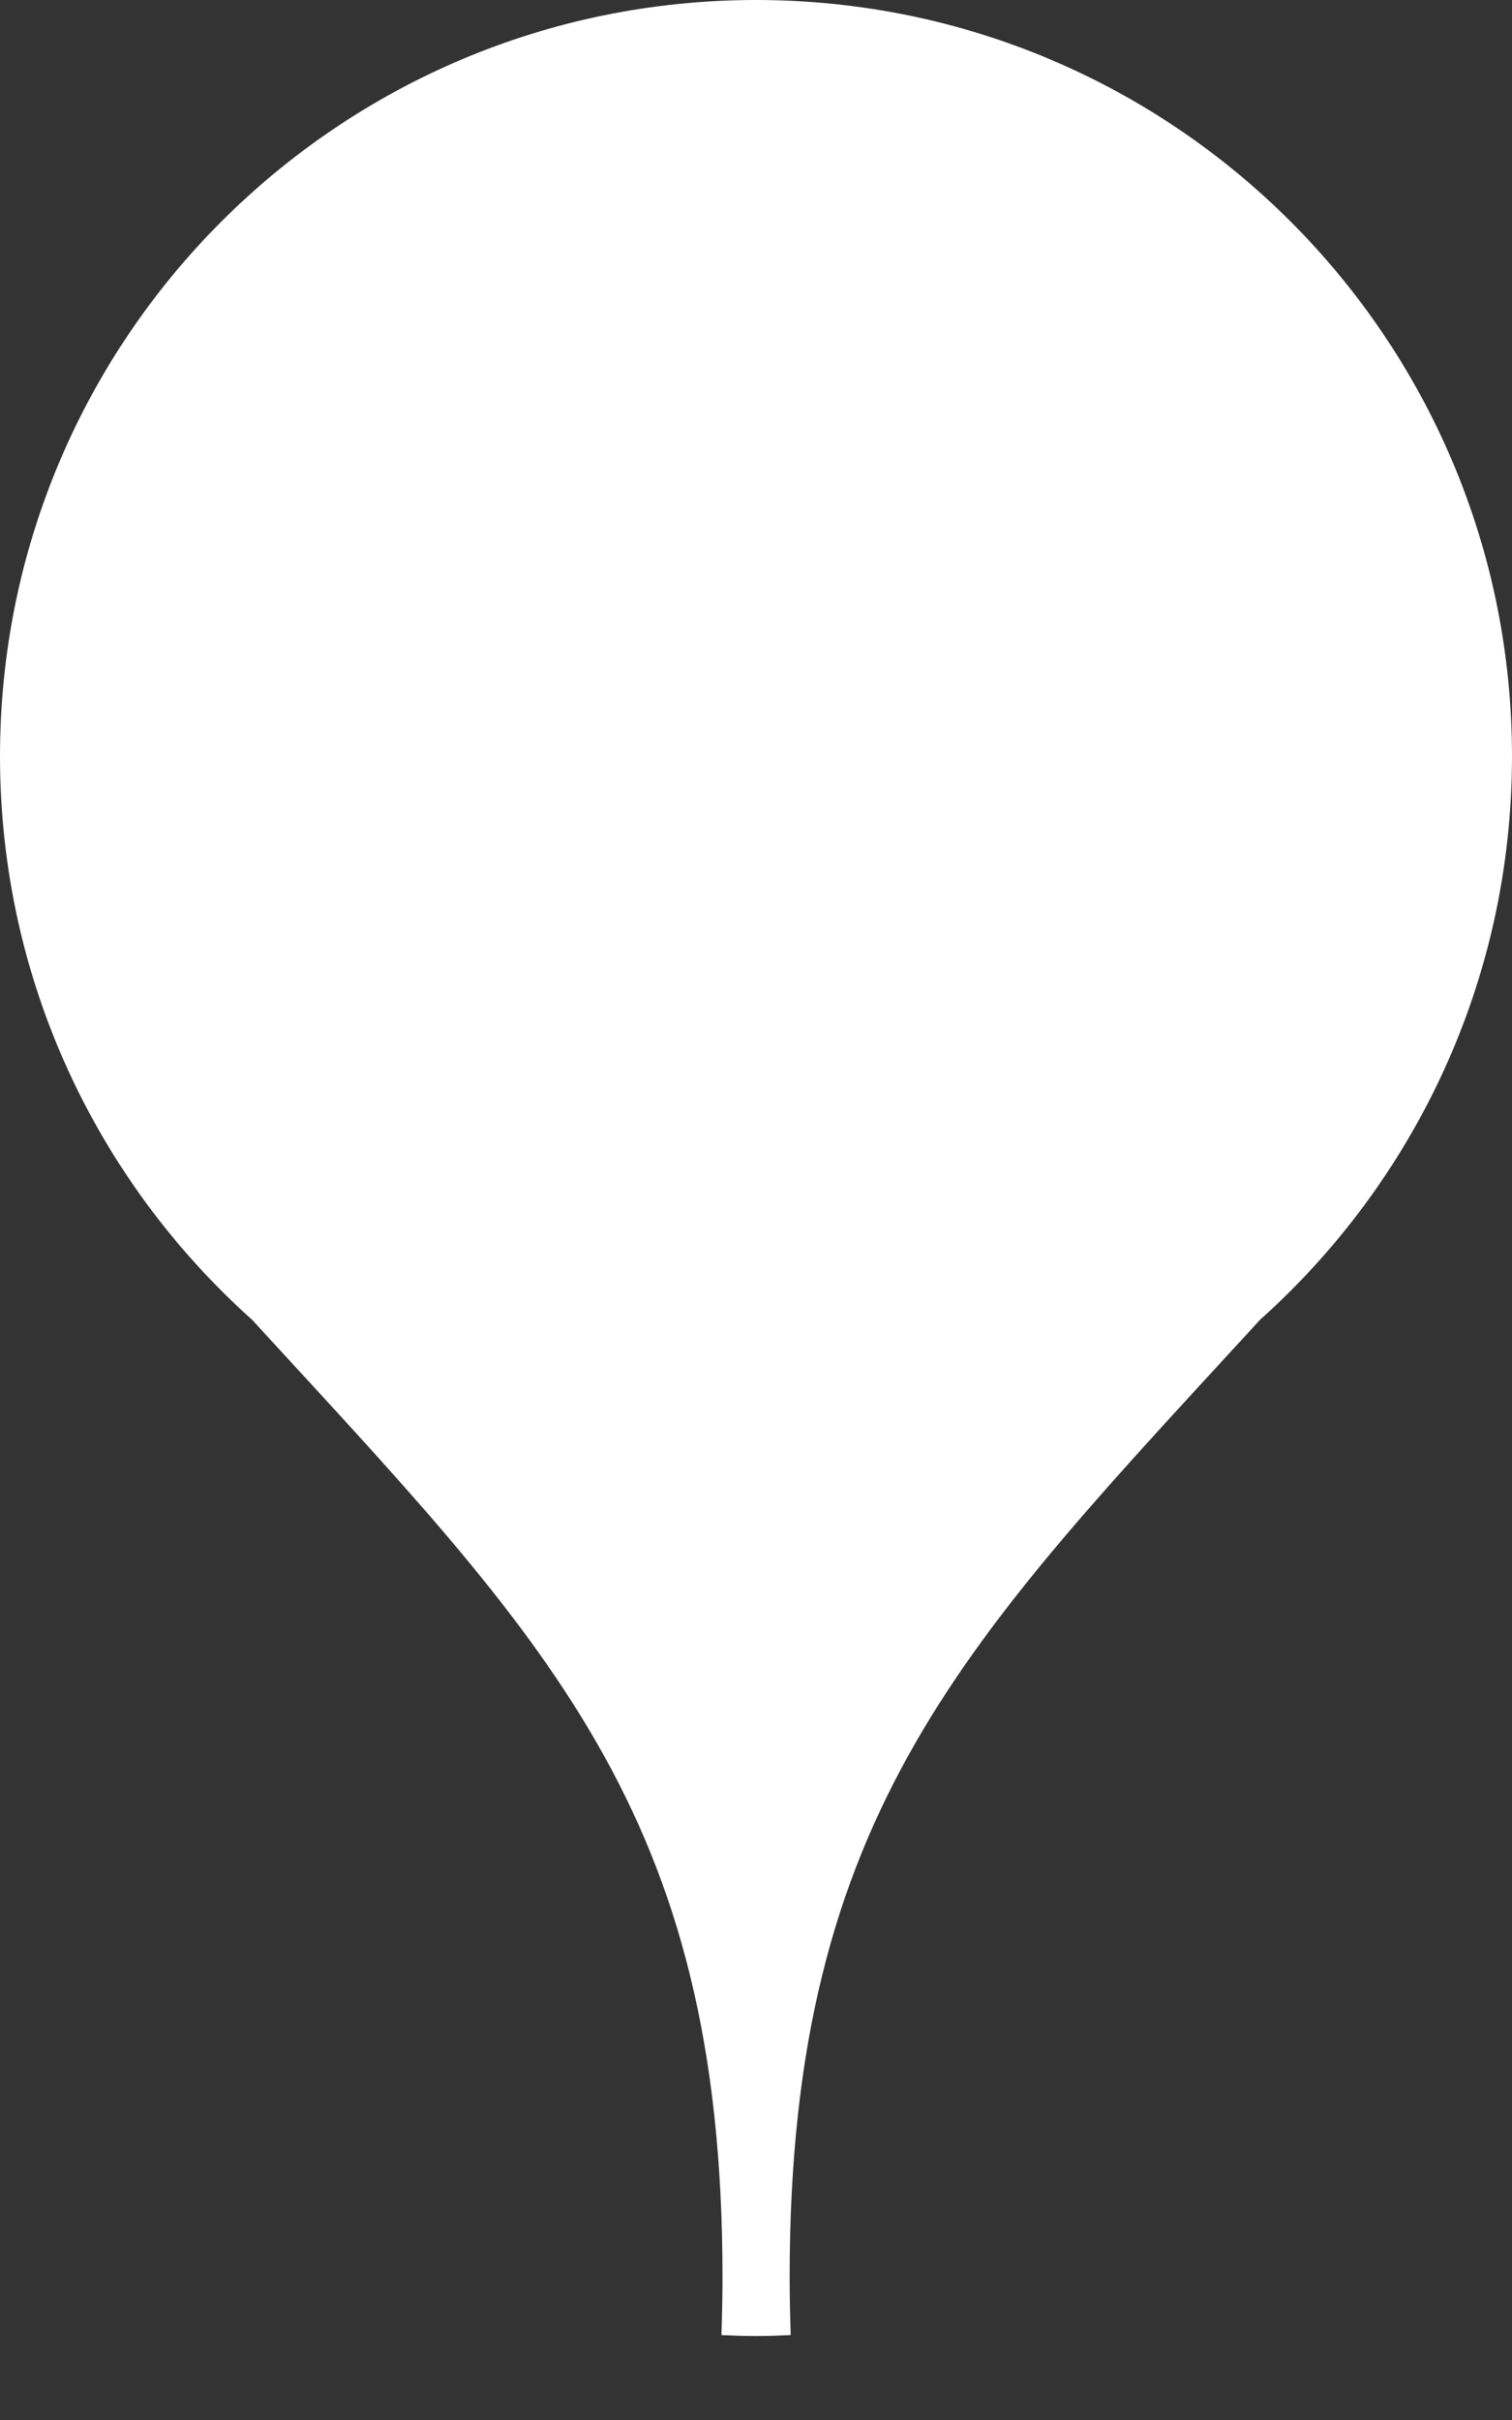 <?xml version="1.0" encoding="utf-8"?>
<!-- Generator: Adobe Illustrator 16.0.0, SVG Export Plug-In . SVG Version: 6.00 Build 0)  -->
<!DOCTYPE svg PUBLIC "-//W3C//DTD SVG 1.1//EN" "http://www.w3.org/Graphics/SVG/1.1/DTD/svg11.dtd">
<svg version="1.1" id="图层_1" xmlns="http://www.w3.org/2000/svg" xmlns:xlink="http://www.w3.org/1999/xlink" x="0px" y="0px"
	 width="20px" height="32px" viewBox="0 0 20 32" enable-background="new 0 0 20 32" xml:space="preserve">
<rect x="0" y="0" width="20" height="32" fill="#333333" stroke="none"/>
<path fill="#FFFFFF" d="M16.668,17.451c-3.863,4.212-6.223,6.494-6.223,12.66c0,0.257,0.006,0.512,0.014,0.766
	c-0.152,0.007-0.305,0.012-0.458,0.012s-0.306-0.005-0.458-0.012c0.008-0.254,0.014-0.51,0.014-0.766
	c0-6.168-2.359-8.448-6.223-12.66C1.288,15.62,0,12.961,0,10C0,4.477,4.477,0,10,0c5.523,0,10,4.477,10,10
	C20,12.961,18.712,15.62,16.668,17.451z"/>
</svg>
